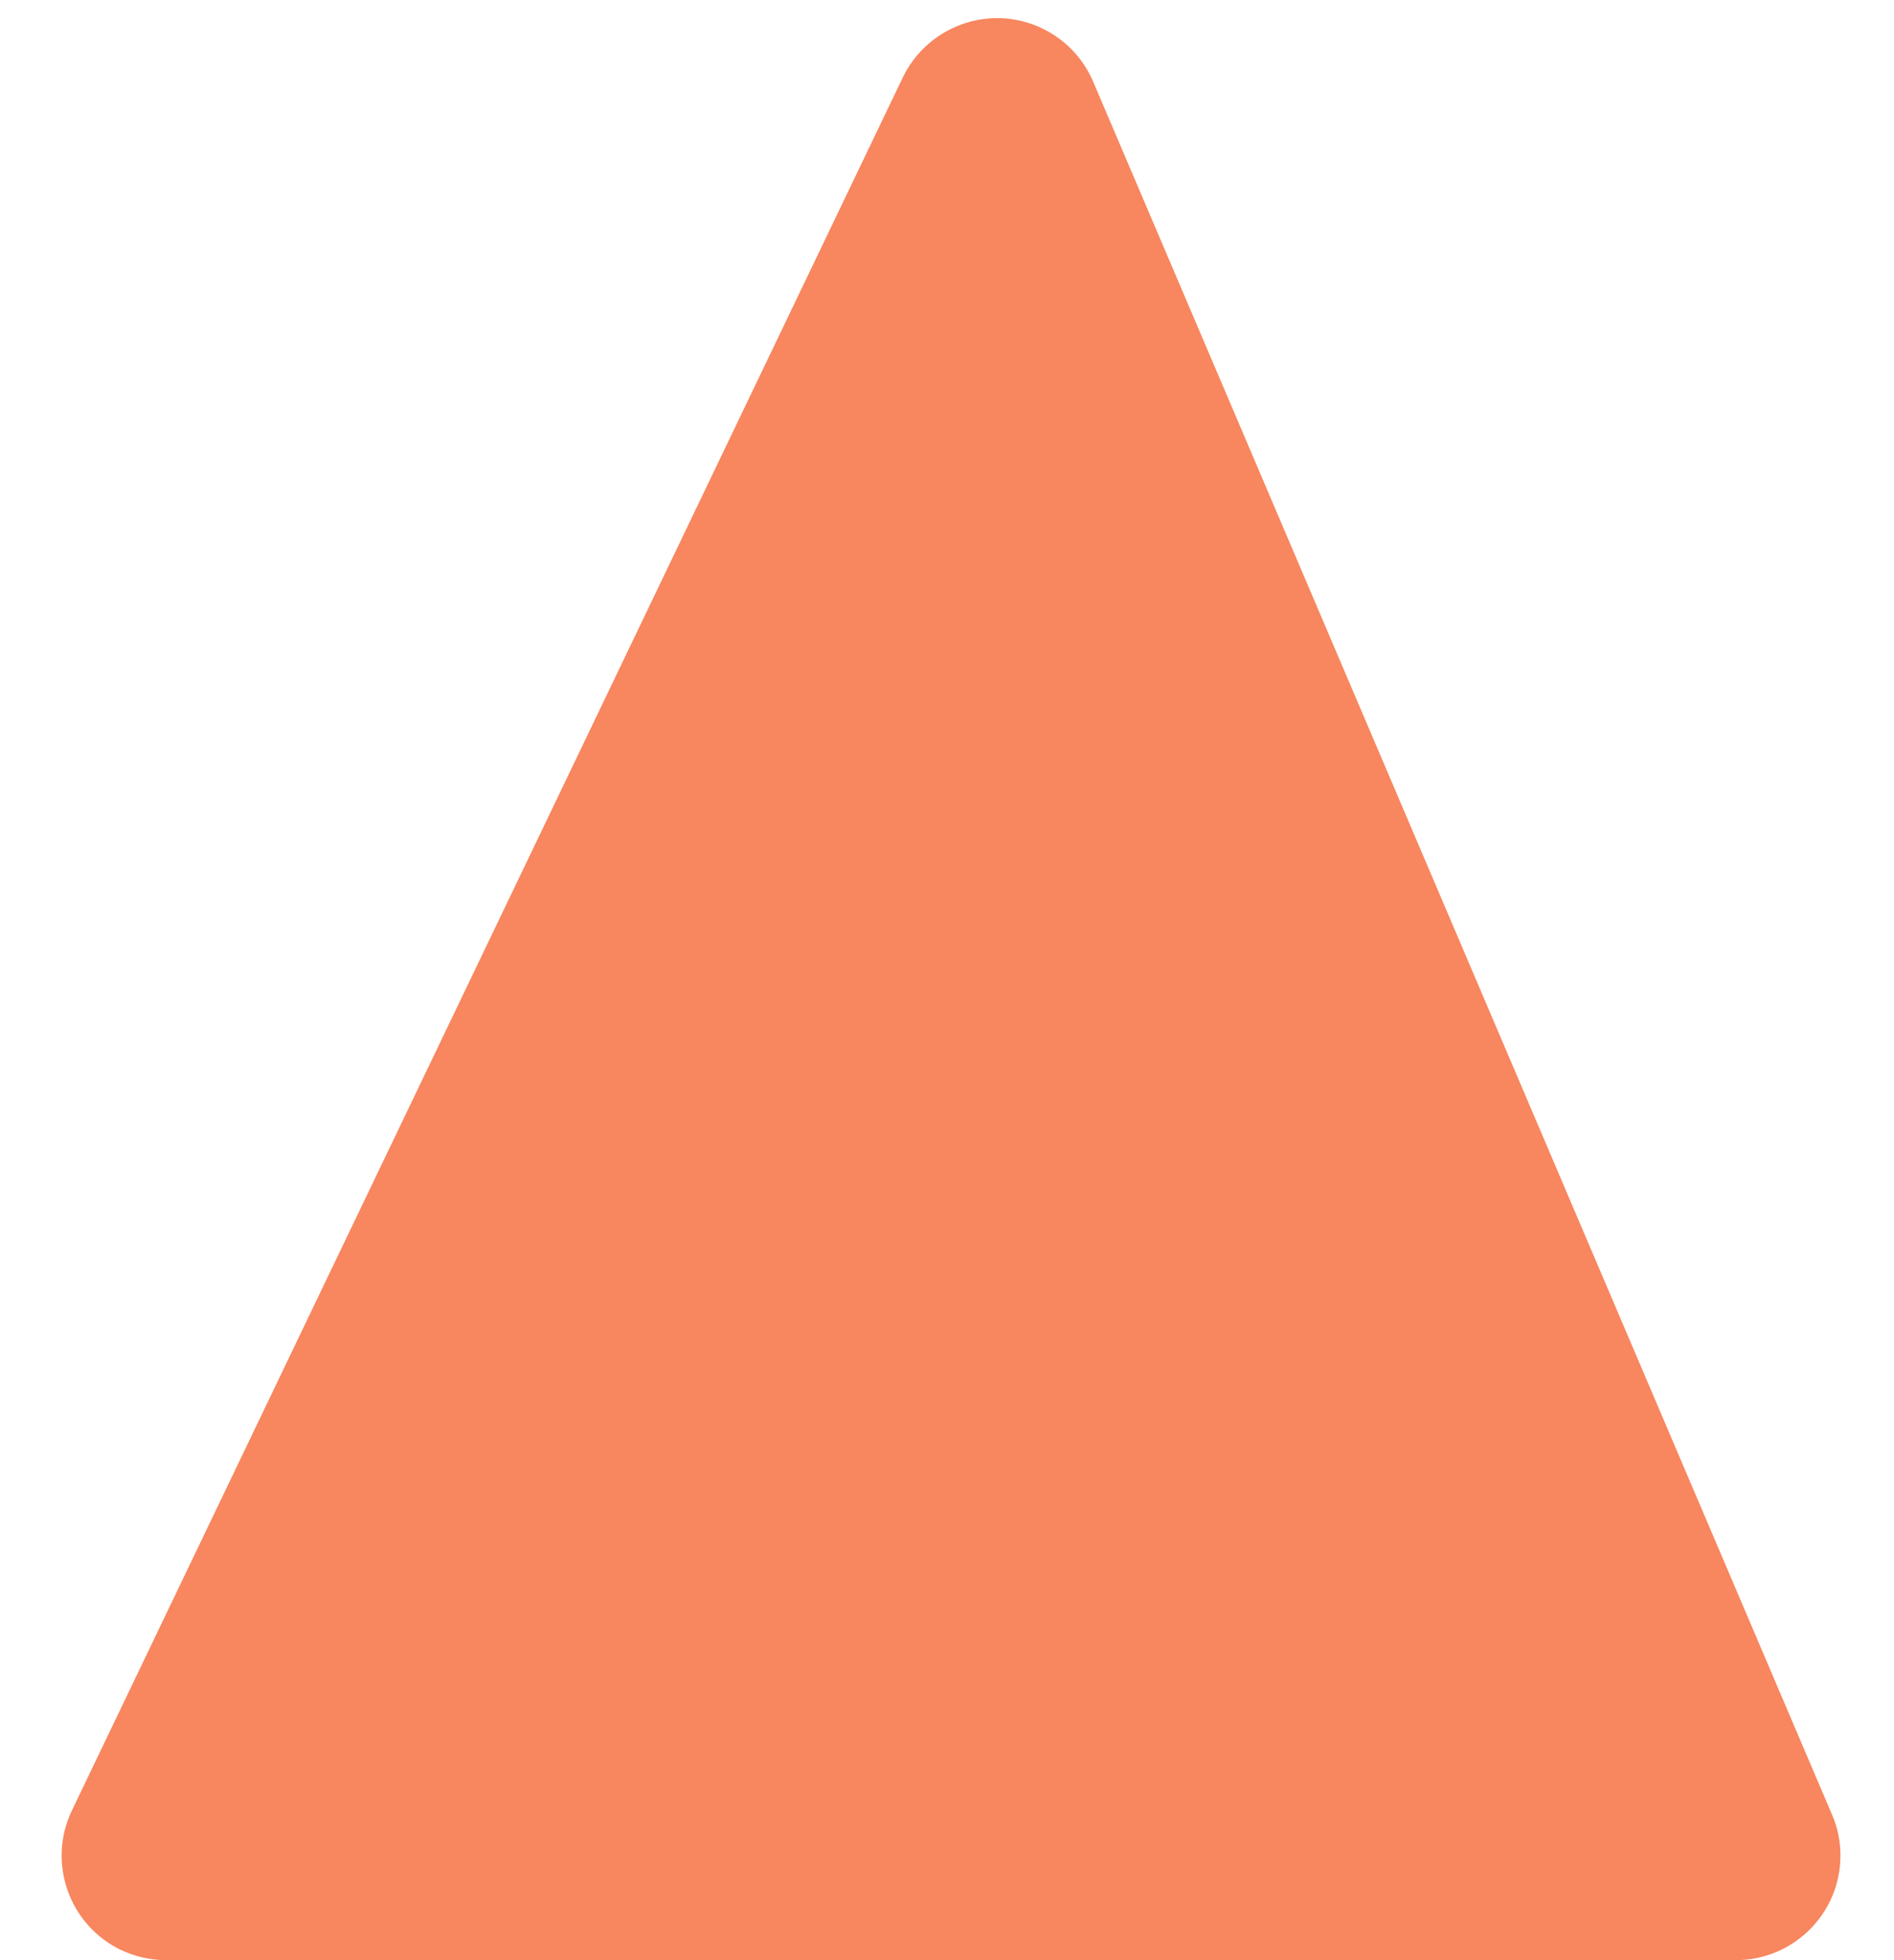 <?xml version="1.0" encoding="UTF-8"?>
<svg xmlns="http://www.w3.org/2000/svg" xmlns:xlink="http://www.w3.org/1999/xlink" width="29pt" height="30pt" viewBox="0 0 29 30" version="1.1">
<defs>
<clipPath id="clip1">
  <path d="M 2.543 30 L 26.578 30 C 27.461 30 28.18 29.285 28.18 28.398 C 28.18 28.184 28.137 27.969 28.051 27.773 L 16.738 1.25 C 16.391 0.438 15.453 0.059 14.641 0.406 C 14.281 0.559 13.992 0.836 13.824 1.184 L 1.102 27.707 C 0.719 28.504 1.055 29.461 1.852 29.844 C 2.066 29.945 2.301 30 2.543 30 Z M 2.543 30 "/>
</clipPath>
</defs>
<g id="surface1">
<g clip-path="url(#clip1)" clip-rule="evenodd">
<rect x="0" y="0" width="29" height="30" style="fill:rgb(97.255%,52.55%,36.862%);fill-opacity:1;stroke:none;"/>
</g>
</g>
</svg>
